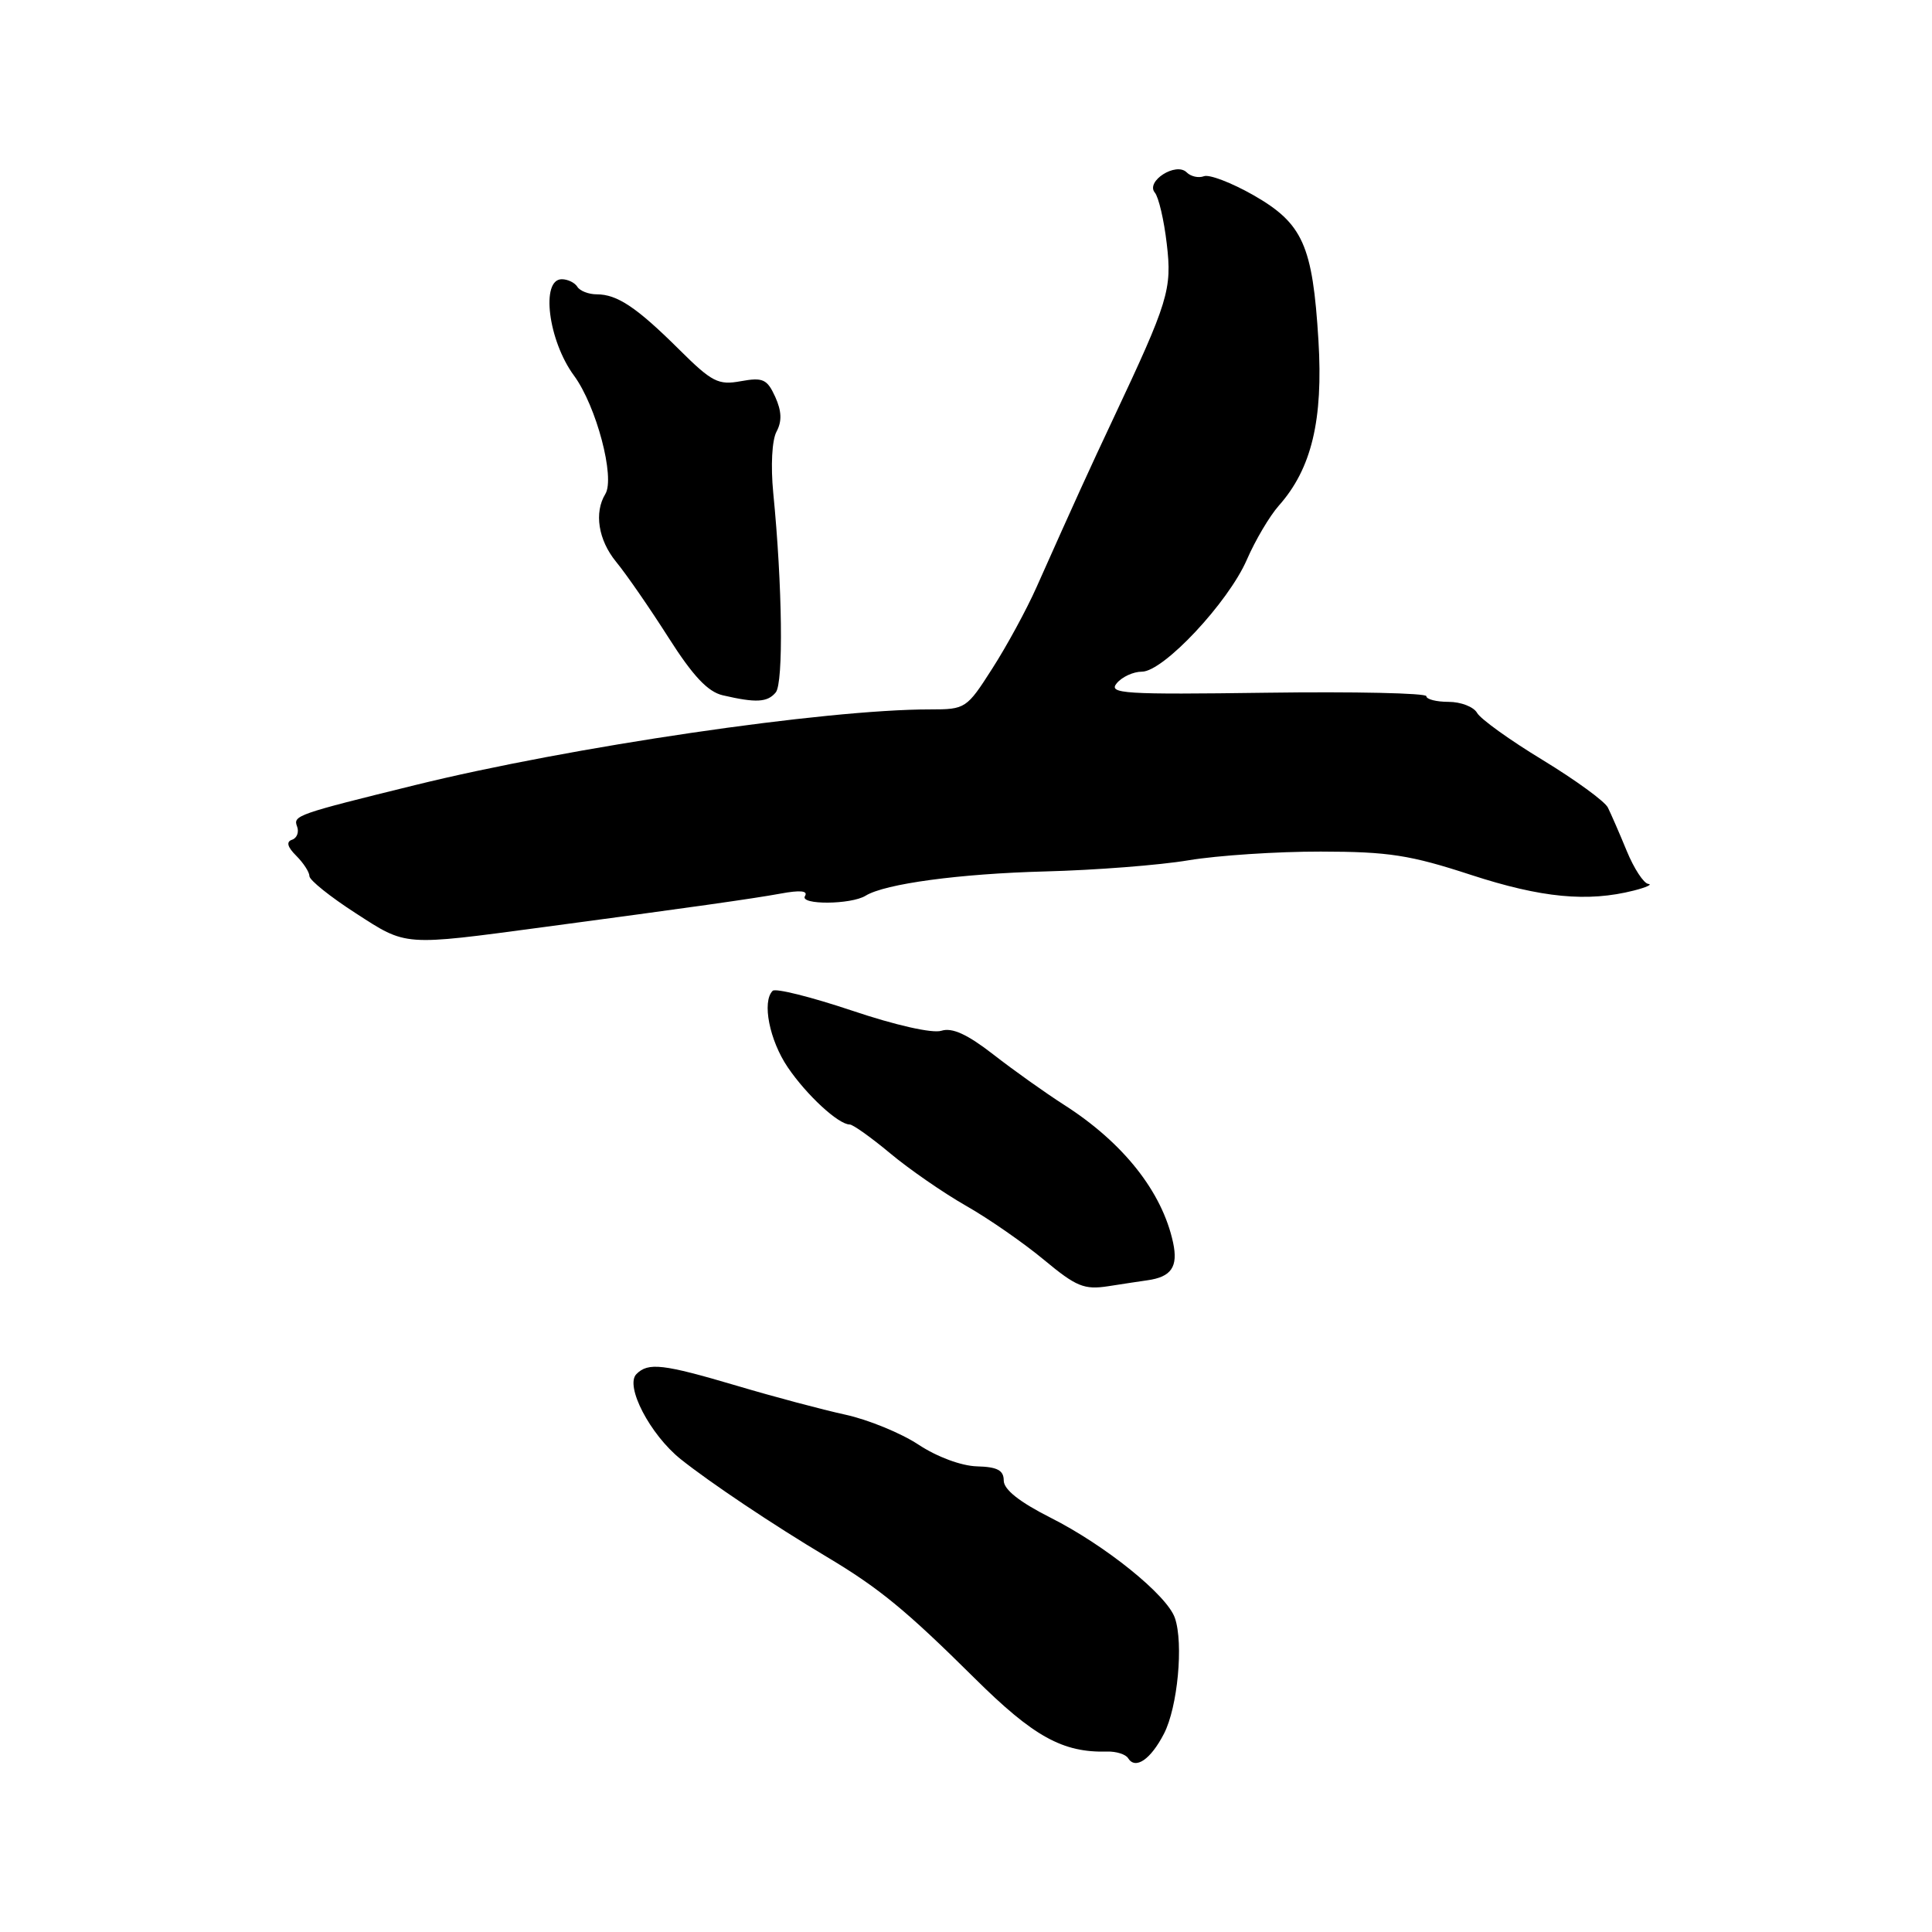 <?xml version="1.0" encoding="UTF-8" standalone="no"?>
<!DOCTYPE svg PUBLIC "-//W3C//DTD SVG 1.1//EN" "http://www.w3.org/Graphics/SVG/1.1/DTD/svg11.dtd" >
<svg xmlns="http://www.w3.org/2000/svg" xmlns:xlink="http://www.w3.org/1999/xlink" version="1.1" viewBox="0 0 256 256">
 <g >
 <path fill="currentColor"
d=" M 154.23 229.73 C 156.05 226.21 156.84 217.75 155.68 214.39 C 154.64 211.36 146.47 204.77 139.22 201.11 C 135.08 199.02 133.00 197.37 133.00 196.18 C 133.00 194.82 132.15 194.37 129.45 194.30 C 127.38 194.24 124.15 193.04 121.70 191.42 C 119.40 189.90 115.04 188.11 112.01 187.45 C 108.98 186.79 102.51 185.07 97.64 183.62 C 87.83 180.72 85.90 180.50 84.33 182.07 C 82.77 183.63 86.14 190.10 90.20 193.35 C 94.08 196.45 102.46 202.06 109.50 206.26 C 116.47 210.42 120.01 213.32 129.13 222.36 C 136.94 230.11 140.82 232.26 146.70 232.09 C 147.91 232.06 149.16 232.45 149.48 232.97 C 150.45 234.53 152.47 233.14 154.23 229.73 Z  M 152.00 169.65 C 155.21 169.21 156.13 167.87 155.44 164.65 C 153.99 157.92 148.85 151.42 141.00 146.40 C 138.53 144.82 134.31 141.82 131.63 139.73 C 128.17 137.04 126.17 136.13 124.74 136.58 C 123.56 136.96 118.65 135.85 112.89 133.91 C 107.48 132.10 102.75 130.91 102.38 131.29 C 100.94 132.72 101.96 137.85 104.38 141.42 C 106.88 145.11 111.10 149.00 112.59 149.00 C 113.02 149.00 115.43 150.72 117.94 152.81 C 120.45 154.91 124.97 158.04 128.00 159.77 C 131.03 161.49 135.68 164.73 138.35 166.95 C 142.61 170.49 143.66 170.92 146.85 170.43 C 148.86 170.11 151.18 169.77 152.00 169.65 Z  M 72.00 122.85 C 91.46 120.25 99.81 119.07 103.41 118.41 C 106.05 117.92 107.10 118.03 106.66 118.74 C 105.93 119.92 112.76 119.88 114.69 118.69 C 117.26 117.10 127.15 115.77 138.50 115.47 C 145.10 115.30 153.65 114.64 157.50 113.99 C 161.35 113.35 169.22 112.83 175.00 112.84 C 183.99 112.85 186.85 113.29 194.92 115.93 C 204.25 118.97 210.36 119.56 216.50 118.00 C 218.15 117.58 219.01 117.18 218.40 117.12 C 217.80 117.05 216.51 115.09 215.55 112.75 C 214.59 110.41 213.46 107.83 213.05 107.00 C 212.63 106.17 208.75 103.35 204.42 100.71 C 200.08 98.08 196.17 95.27 195.72 94.46 C 195.27 93.66 193.57 93.00 191.95 93.00 C 190.33 93.00 189.00 92.66 189.00 92.25 C 189.00 91.84 179.48 91.63 167.85 91.79 C 148.89 92.05 146.82 91.92 147.97 90.54 C 148.67 89.69 150.17 89.00 151.31 89.00 C 154.16 89.00 162.76 79.82 165.22 74.15 C 166.33 71.59 168.23 68.38 169.45 67.00 C 173.80 62.11 175.34 55.65 174.70 45.10 C 173.93 32.48 172.64 29.61 166.07 25.85 C 163.18 24.21 160.24 23.08 159.53 23.35 C 158.82 23.62 157.79 23.39 157.24 22.84 C 155.83 21.43 151.77 24.02 153.02 25.52 C 153.53 26.13 154.24 29.18 154.60 32.29 C 155.32 38.34 154.83 39.93 147.50 55.50 C 144.34 62.21 142.56 66.11 137.33 77.84 C 136.02 80.78 133.39 85.62 131.48 88.59 C 128.09 93.90 127.93 94.00 123.26 94.00 C 109.31 93.99 75.59 98.95 55.00 104.03 C 39.36 107.88 38.81 108.07 39.36 109.50 C 39.65 110.25 39.35 111.05 38.70 111.27 C 37.90 111.53 38.07 112.22 39.26 113.40 C 40.22 114.36 41.00 115.57 41.00 116.09 C 41.00 116.62 43.76 118.83 47.14 121.01 C 53.92 125.39 53.30 125.35 72.00 122.85 Z  M 102.79 91.75 C 103.83 90.50 103.67 77.57 102.46 65.32 C 102.11 61.71 102.29 58.33 102.89 57.20 C 103.63 55.82 103.58 54.49 102.72 52.58 C 101.65 50.24 101.09 49.98 98.17 50.51 C 95.17 51.06 94.34 50.63 89.99 46.31 C 84.37 40.73 81.79 39.00 79.07 39.00 C 78.00 39.00 76.84 38.55 76.50 38.00 C 76.16 37.45 75.23 37.00 74.44 37.00 C 71.62 37.00 72.64 45.12 76.05 49.76 C 79.02 53.79 81.53 63.29 80.21 65.46 C 78.70 67.93 79.28 71.55 81.62 74.42 C 83.01 76.11 86.14 80.65 88.59 84.50 C 91.83 89.59 93.79 91.67 95.77 92.13 C 100.19 93.16 101.69 93.07 102.79 91.75 Z "/>
</g>
</svg>